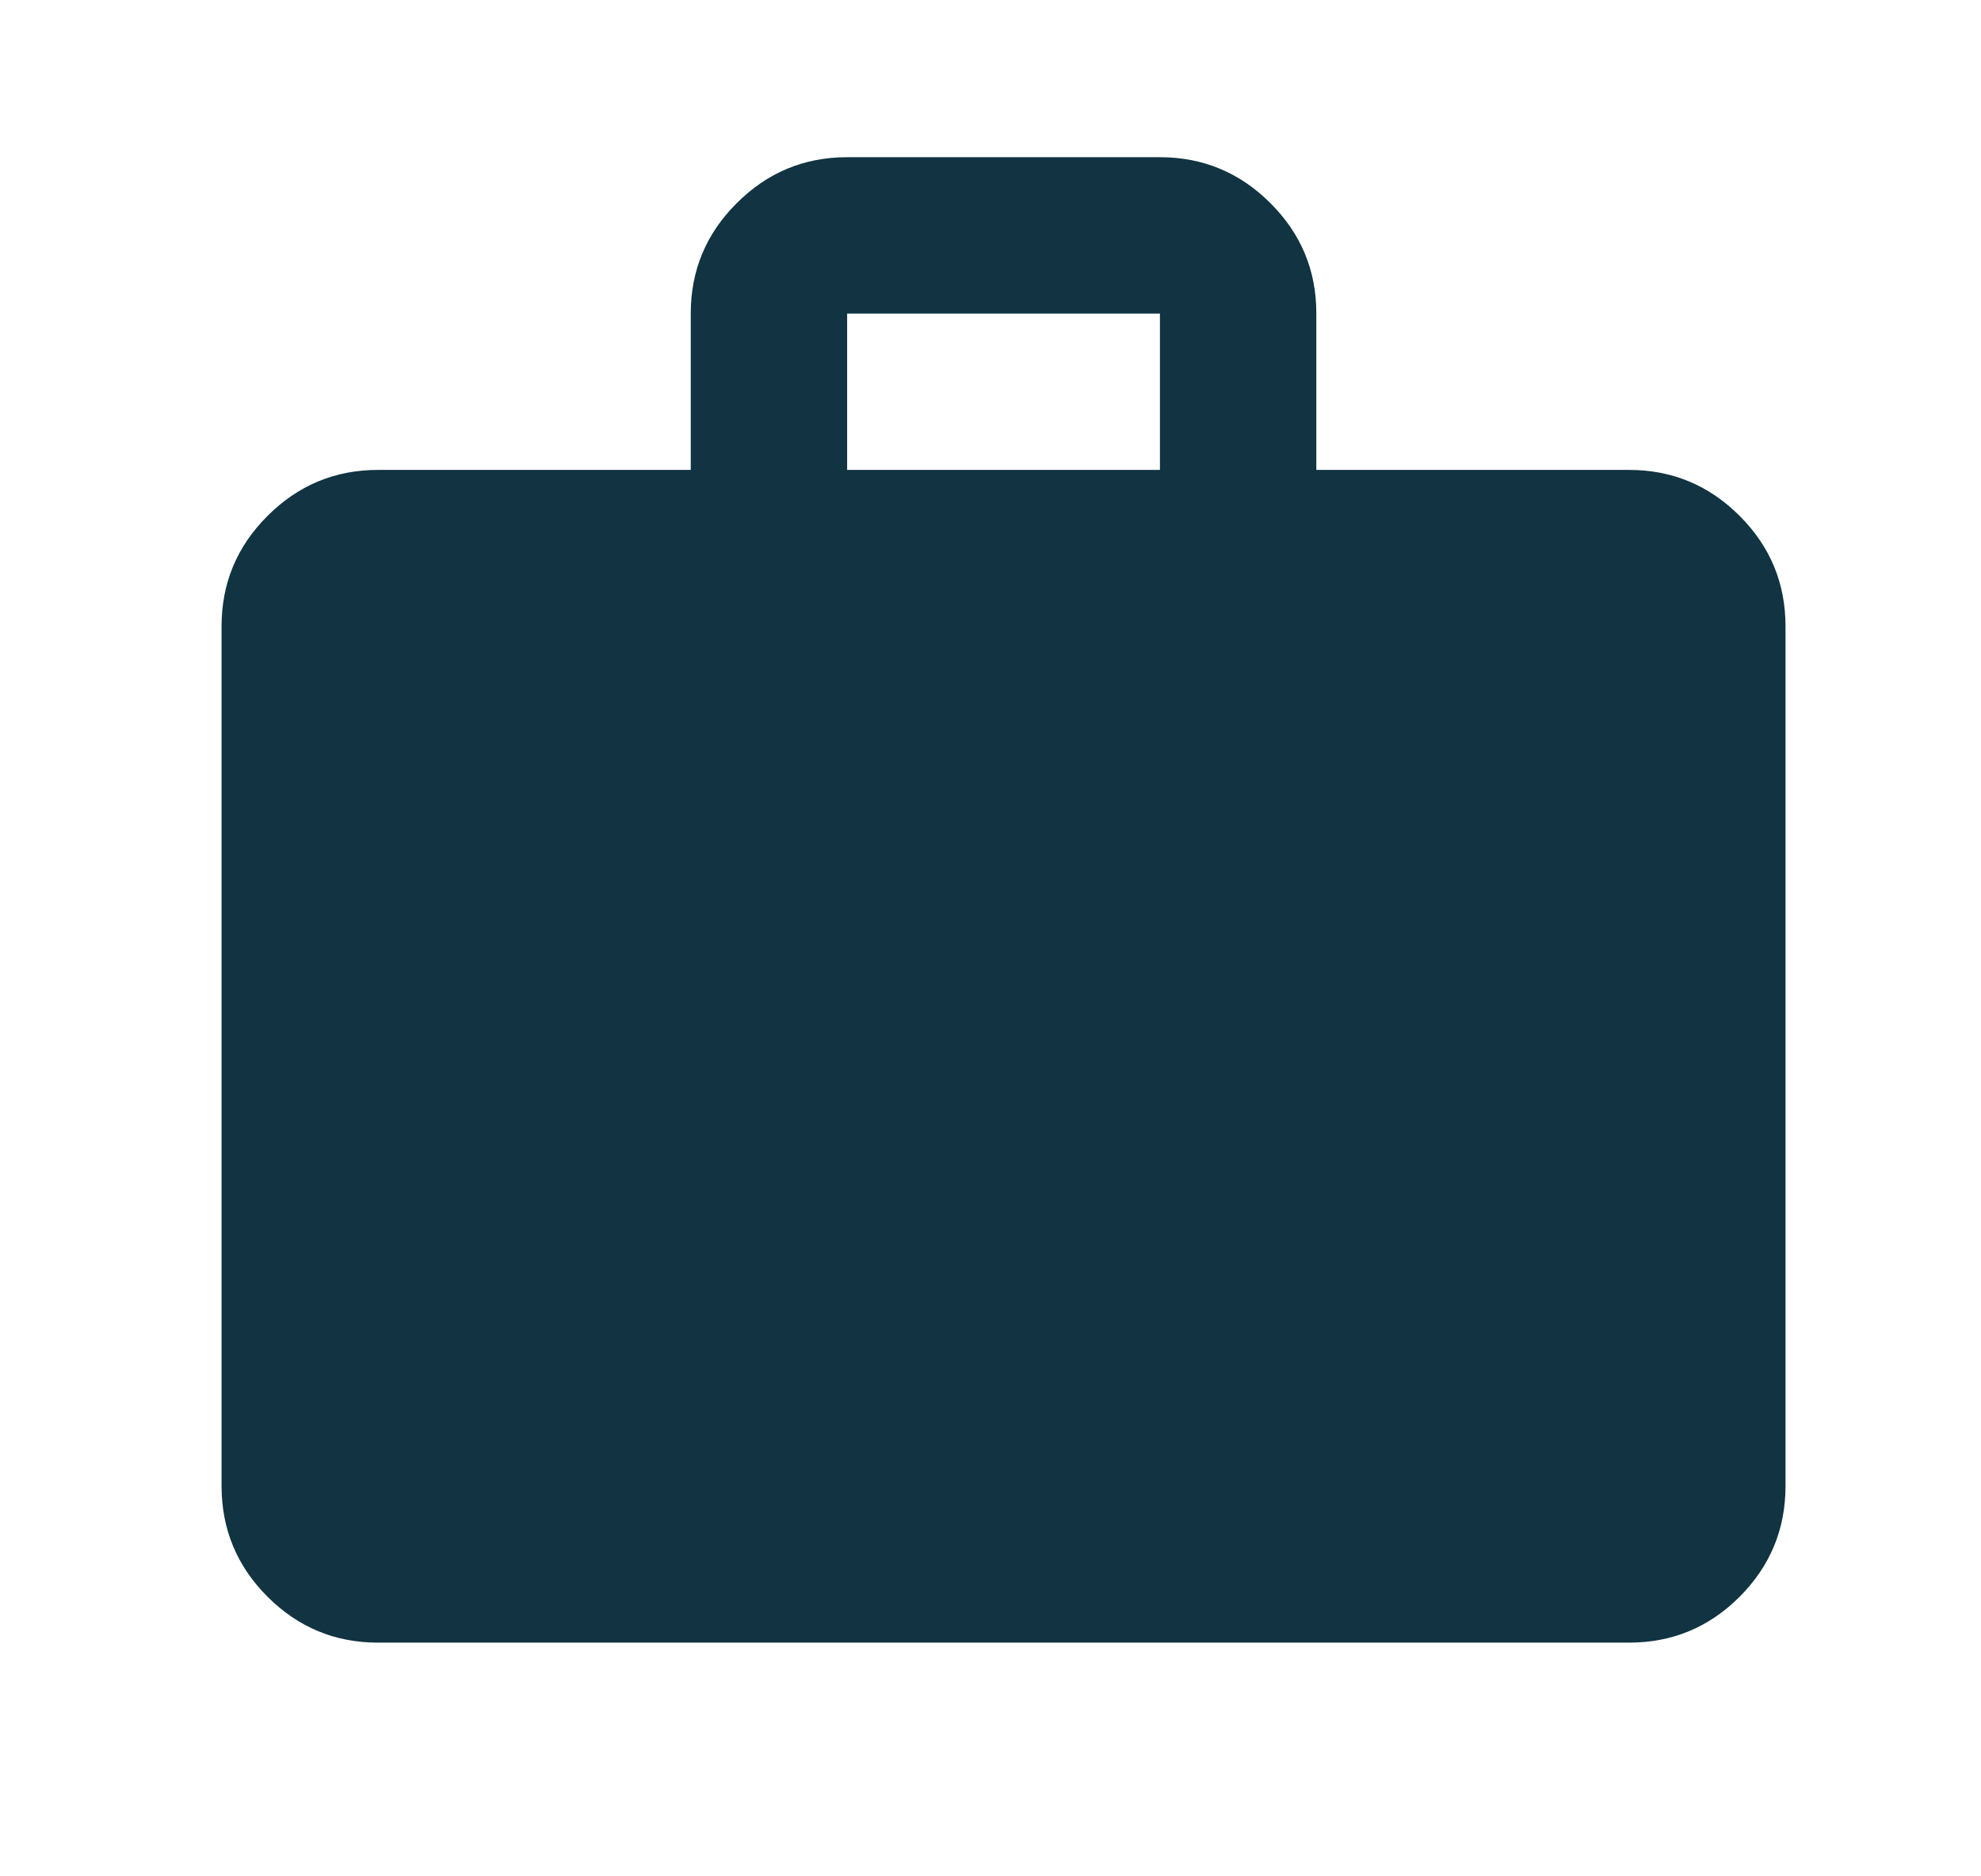<svg width="19" height="18" viewBox="0 0 19 18" fill="none" xmlns="http://www.w3.org/2000/svg">
<path d="M3.625 15.758C3.212 15.758 2.86 15.611 2.566 15.318C2.272 15.024 2.126 14.671 2.125 14.258V6.008C2.125 5.595 2.272 5.242 2.566 4.949C2.86 4.655 3.213 4.508 3.625 4.508H6.625V3.008C6.625 2.595 6.772 2.242 7.066 1.949C7.36 1.655 7.713 1.508 8.125 1.508H11.125C11.537 1.508 11.891 1.655 12.185 1.949C12.479 2.243 12.626 2.596 12.625 3.008V4.508H15.625C16.038 4.508 16.391 4.655 16.685 4.949C16.979 5.243 17.125 5.596 17.125 6.008V14.258C17.125 14.67 16.978 15.024 16.685 15.318C16.391 15.612 16.038 15.758 15.625 15.758H3.625ZM8.125 4.508H11.125V3.008H8.125V4.508Z" fill="#113342"/>
</svg>
